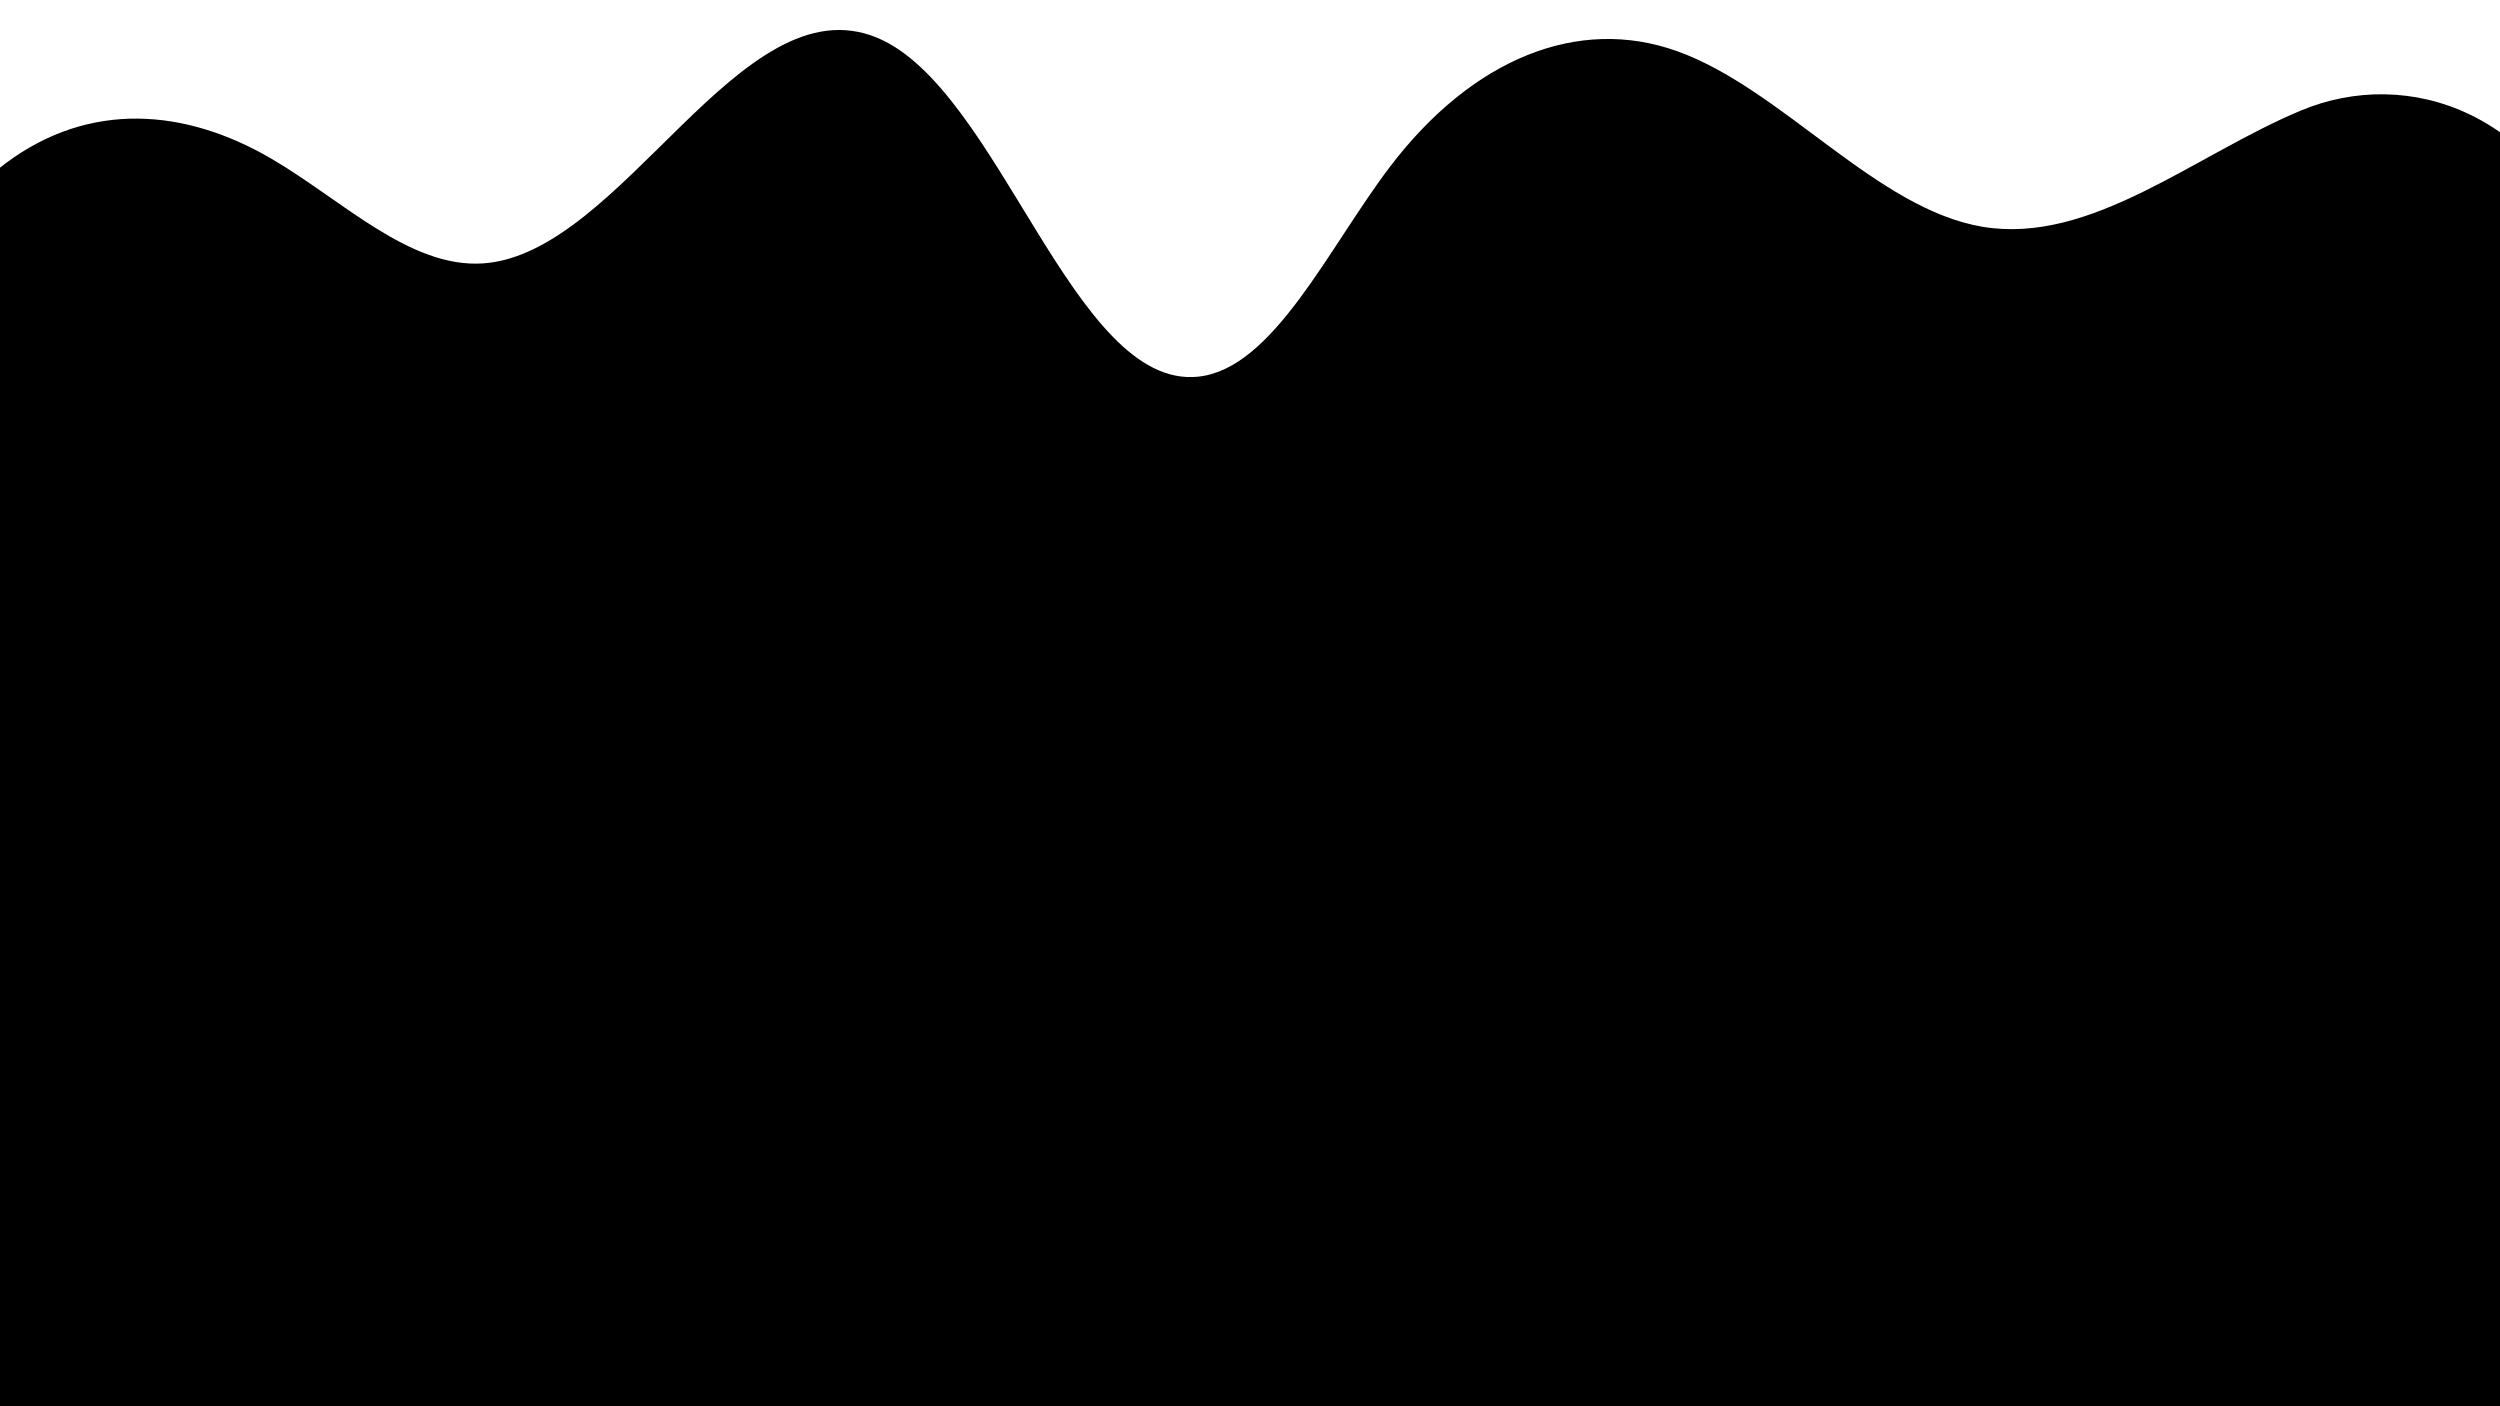 <?xml version="1.0" encoding="utf-8"?>
<!-- Generator: Adobe Illustrator 27.2.0, SVG Export Plug-In . SVG Version: 6.00 Build 0)  -->
<svg version="1.1" id="Capa_1" xmlns="http://www.w3.org/2000/svg" xmlns:xlink="http://www.w3.org/1999/xlink" x="0px" y="0px"
	 viewBox="0 0 3840 2160" style="enable-background:new 0 0 3840 2160;" xml:space="preserve">
<style type="text/css">
	.st0{fill:none;}
</style>
<g>
	<path d="M-250,817c23-256.7,130.3-470.8,259.2-566.6s275.6-83.9,407.9-6.5C524.6,306.6,629.1,412,741.6,404.6
		c214.6-14,395.8-433.6,605.5-346.7c188.4,78.1,301.3,541.7,493.9,520.6c114.8-12.6,199.1-197,293.2-321.3
		C2260.9,90,2424.2,24,2576.3,78.7c161.2,57.9,305.9,242.6,469.3,269.7c166.3,27.6,325.9-110.8,488.8-178.7s375.1-2,465.2,261.8
		L3994,817H-250z"/>
	<rect x="-244.3" y="768.5" width="4238.2" height="1456.3"/>
</g>
<path class="st0" d="M1508.3-138.2c0-2.3,0-4.7,0-7"/>
</svg>
